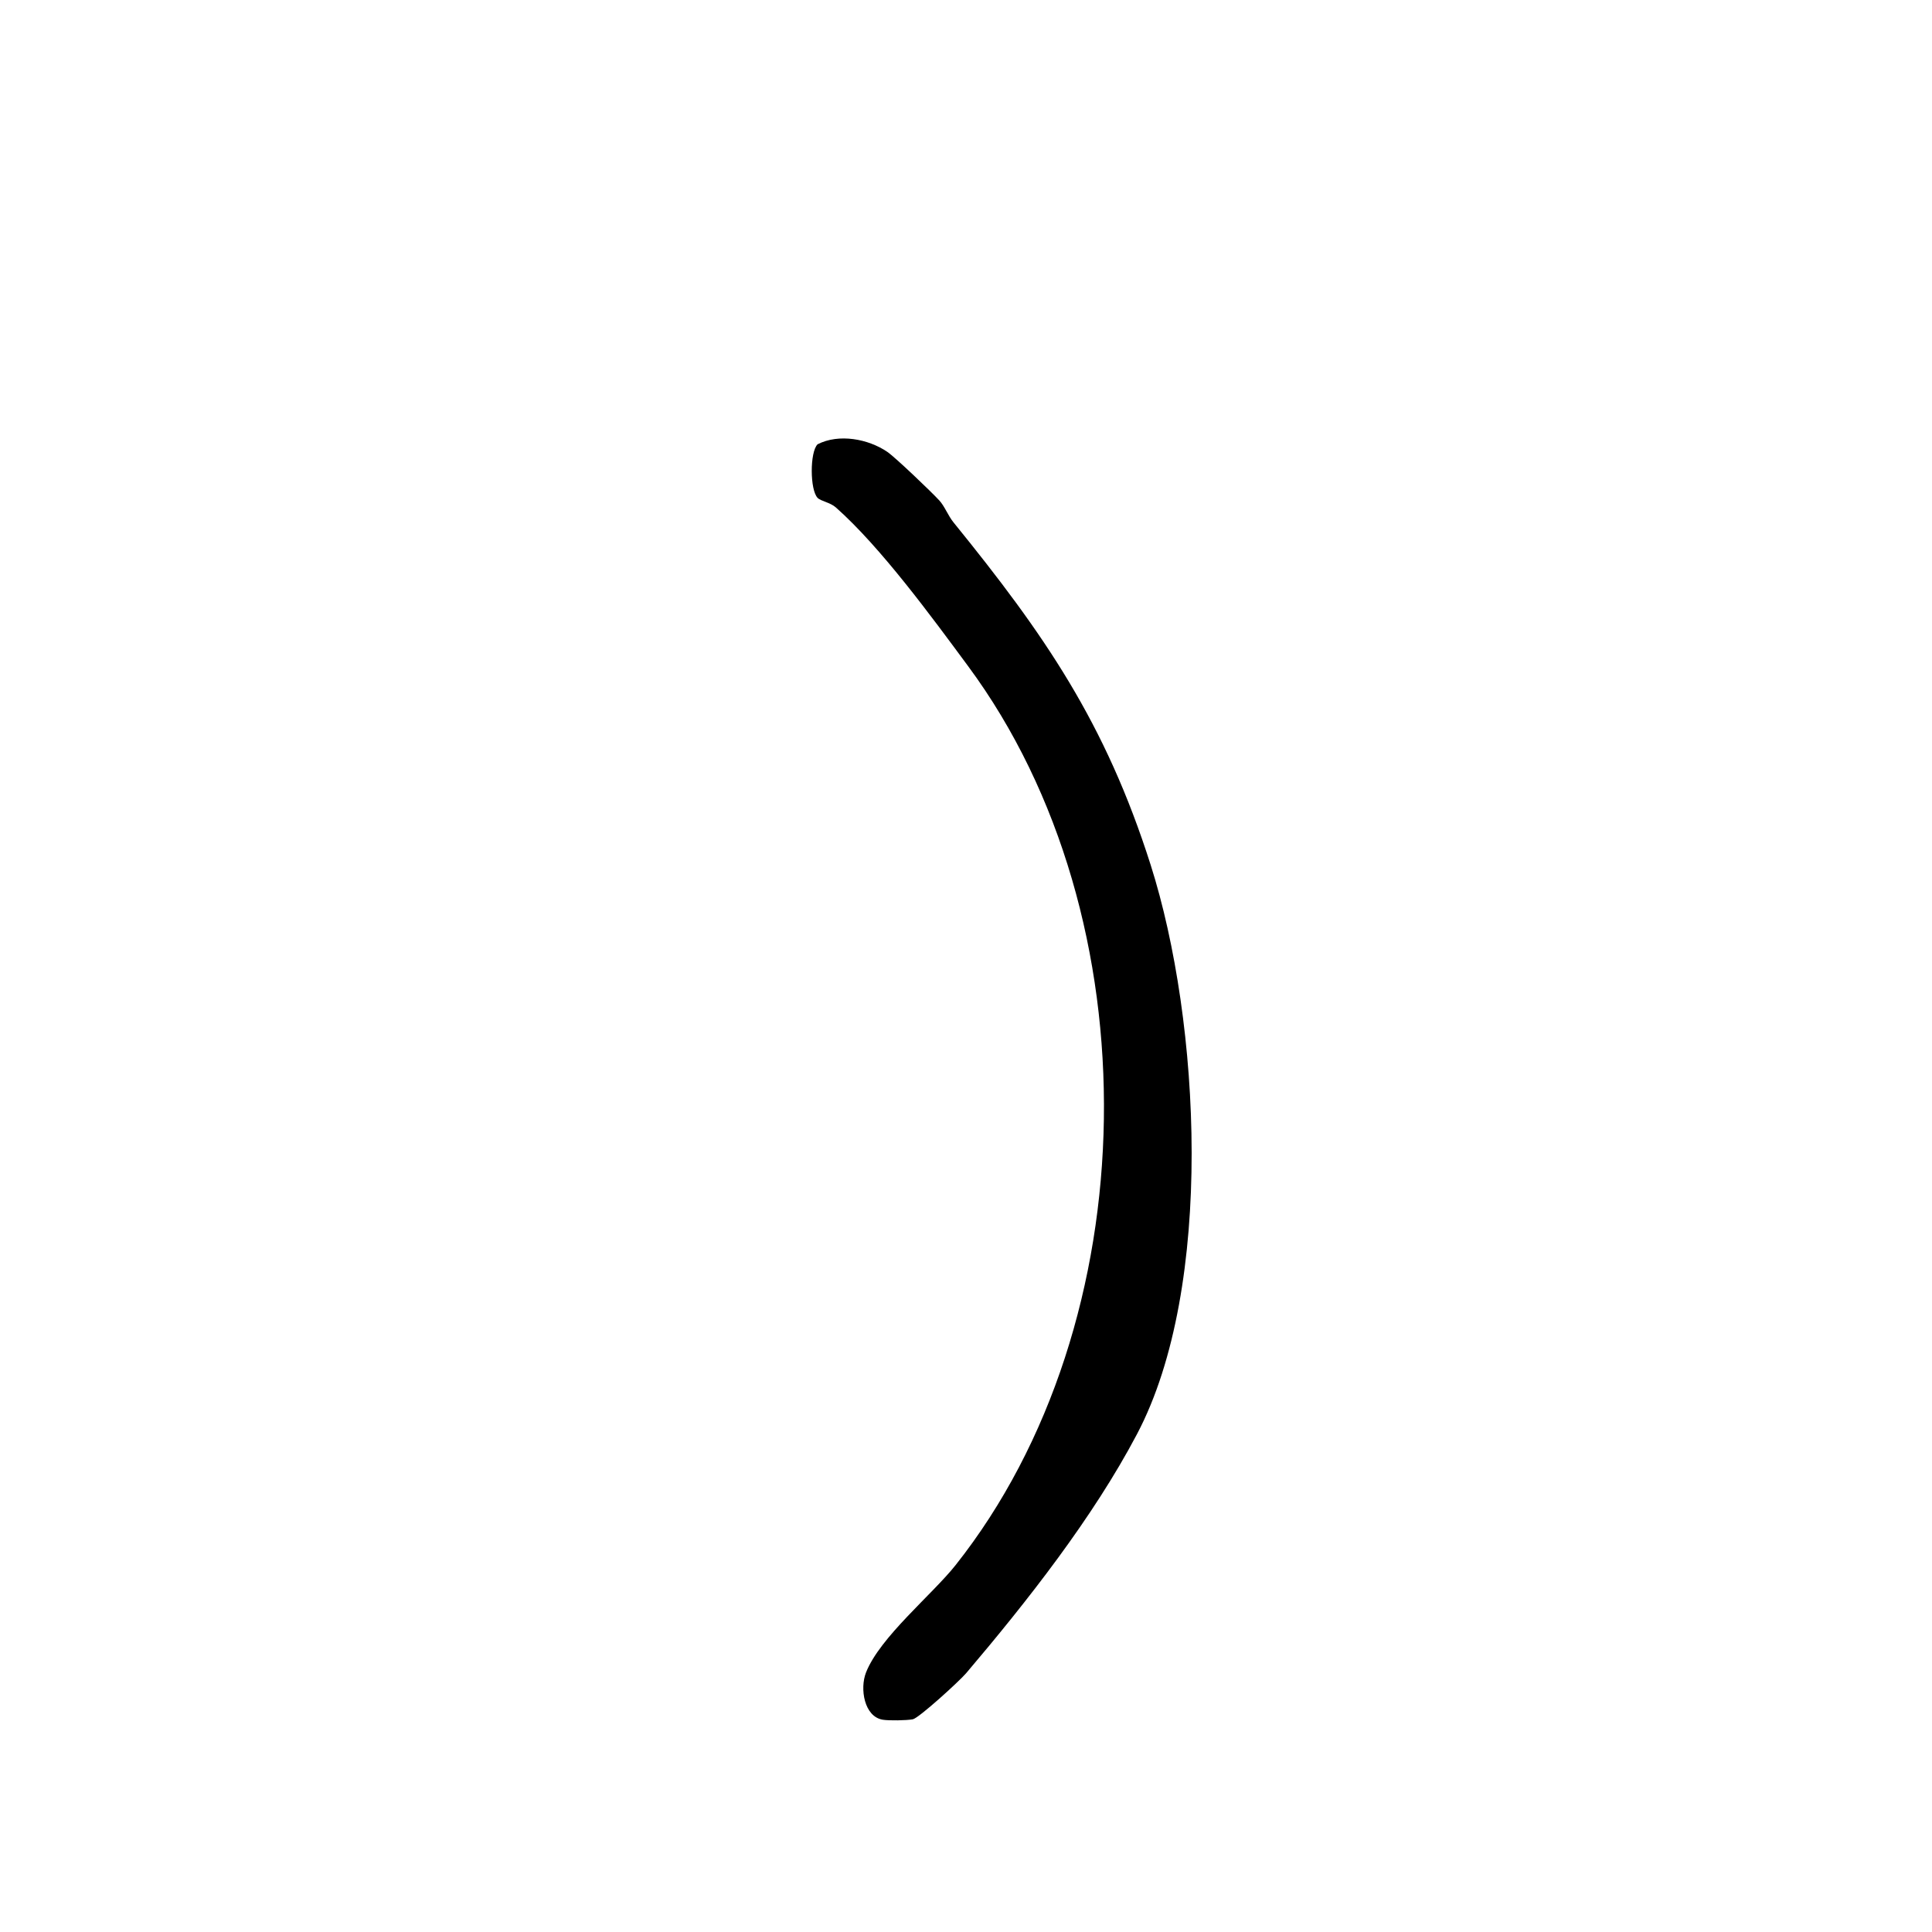 <?xml version="1.0" encoding="UTF-8"?><svg id="Layer_1" xmlns="http://www.w3.org/2000/svg" viewBox="0 0 1000 1000"><path d="M486.17,259.01c2.81,3.06,4.49,7.84,7.42,11.44,47.09,58.04,78.53,103.5,102,177.26,25.79,81.07,33.1,218.28-7.04,294.51-22.81,43.32-56.92,86.66-88.47,123.82-3.52,4.14-24.52,23.28-27.6,23.86-3.26.62-12.33.76-15.55.23-9.64-1.57-11.98-16.08-8.68-24.46,7.19-18.26,34.32-40.37,46.35-55.55,99.53-125.54,102.99-334.78,6.55-465.24-18.9-25.57-45.18-61.55-68.51-82.23-2.94-2.6-7.77-3.24-9.44-4.94-4-4.08-4.09-23.68-.03-27.74,11.05-5.66,26.21-2.8,36.06,3.89,4.19,2.85,22.88,20.74,26.93,25.15Z"/></svg>